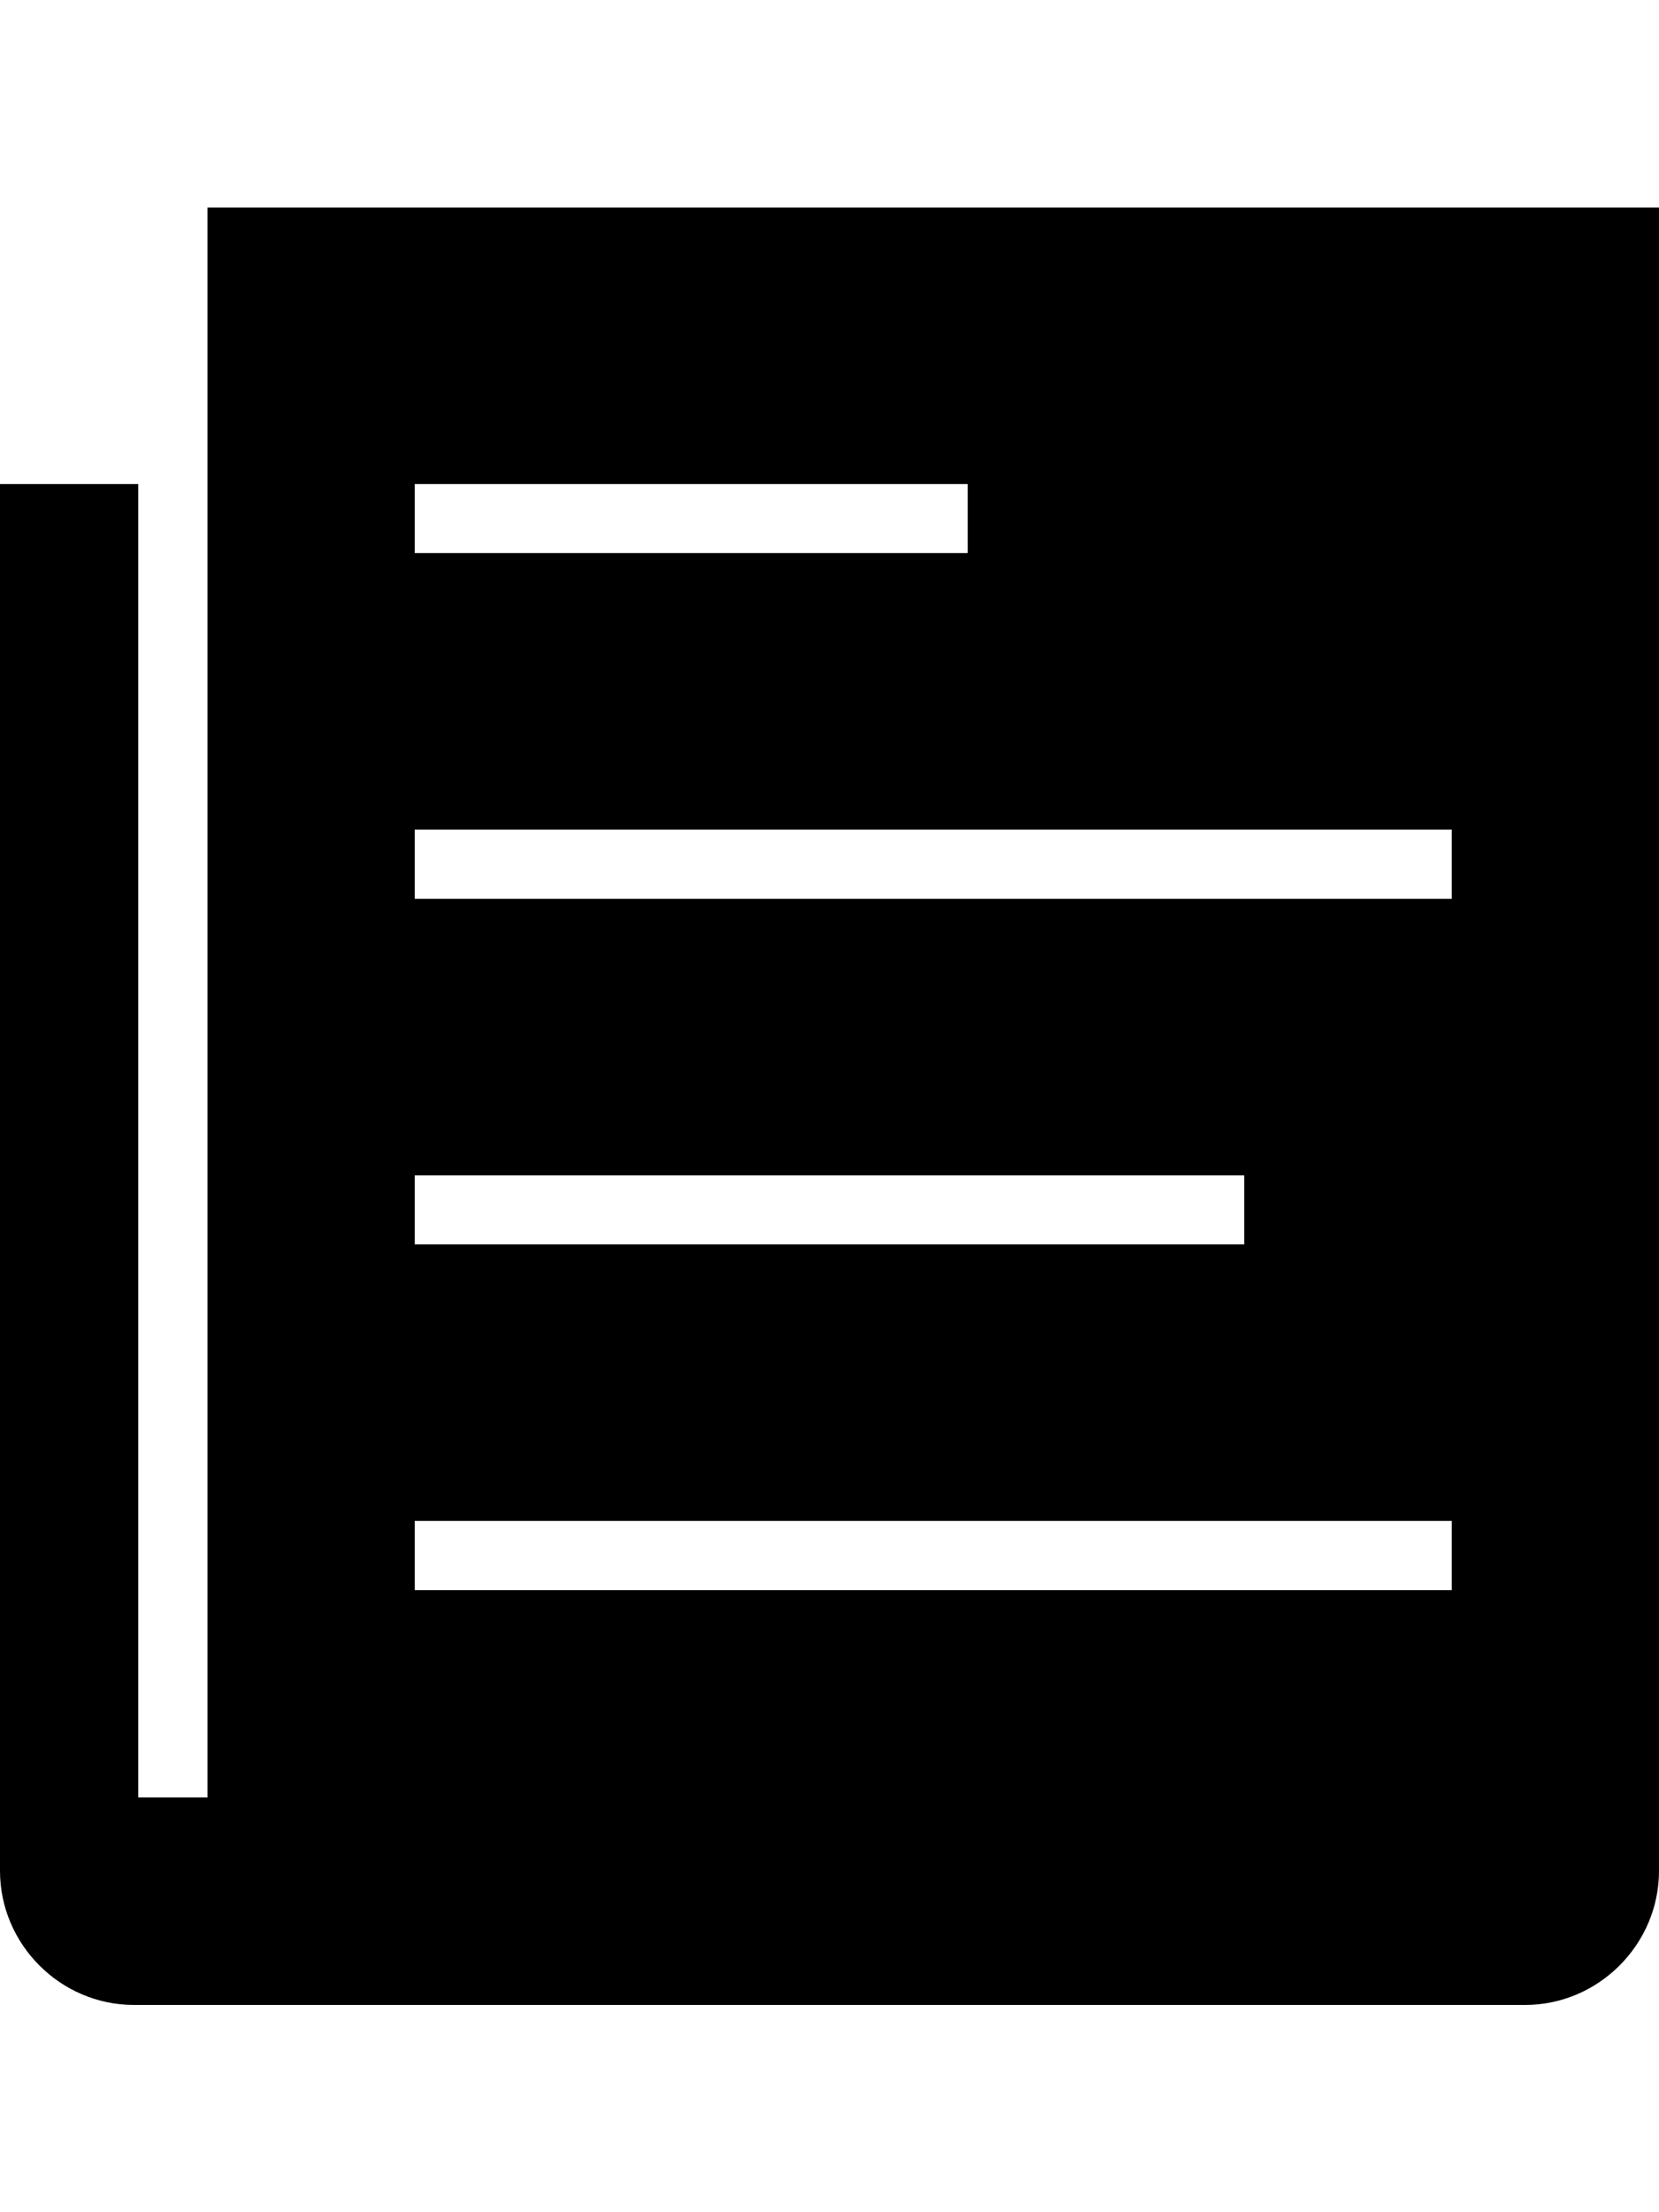 <svg height="1000" width="750" xmlns="http://www.w3.org/2000/svg"><path d="M93.8 93.8H750v751.9c0 33.2 -27.3 60.6 -60.5 60.6h-629C27.3 906.3 0 878.9 0 845.7V218.8h62.5v593.7h31.3V93.8zm93.7 125V250h250v-31.2h-250zm0 312.5v31.2h375v-31.2h-375zm468.8 187.5v-31.3H187.5v31.3h468.8zm0 -312.5V375H187.5v31.3h468.8z"/></svg>